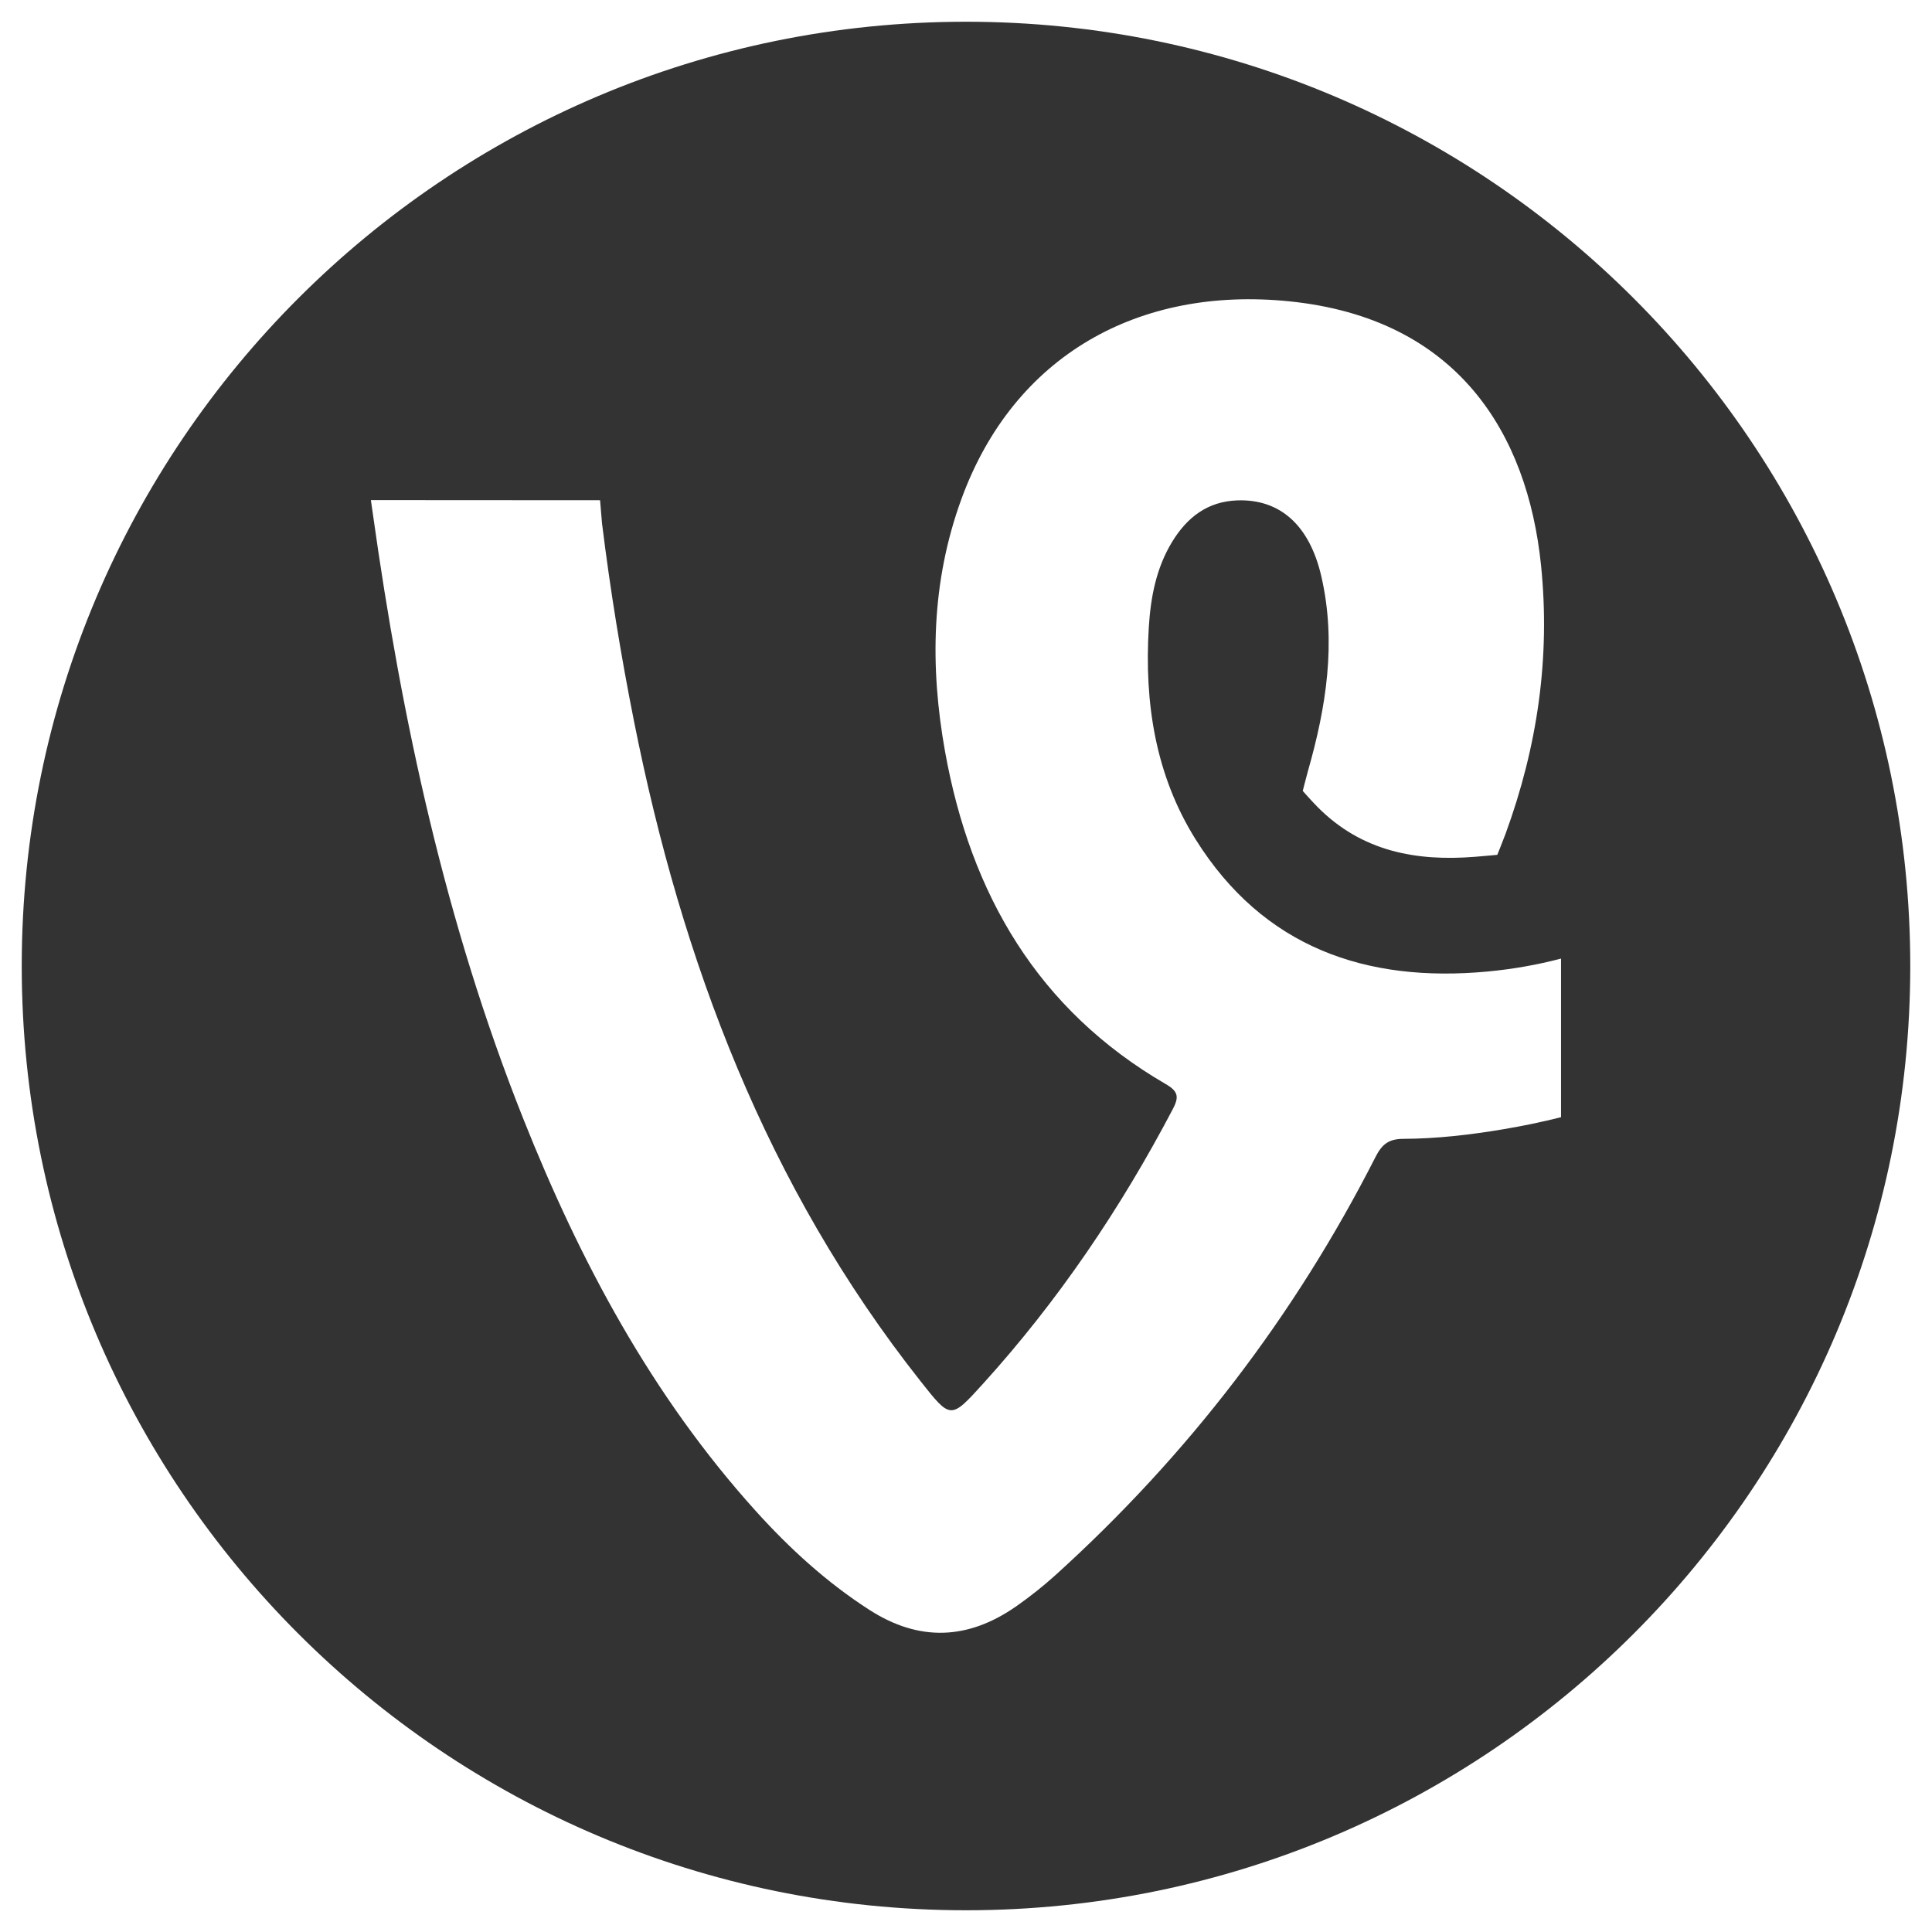<?xml version="1.0" encoding="UTF-8" standalone="no"?>
<!-- Generator: Adobe Illustrator 16.0.0, SVG Export Plug-In . SVG Version: 6.00 Build 0)  -->

<svg
   xmlns:dc="http://purl.org/dc/elements/1.1/"
   xmlns:cc="http://creativecommons.org/ns#"
   xmlns:rdf="http://www.w3.org/1999/02/22-rdf-syntax-ns#"
   xmlns:svg="http://www.w3.org/2000/svg"
   xmlns="http://www.w3.org/2000/svg"
   xmlns:sodipodi="http://sodipodi.sourceforge.net/DTD/sodipodi-0.dtd"
   xmlns:inkscape="http://www.inkscape.org/namespaces/inkscape"
   version="1.1"
   id="Layer_6"
   x="0px"
   y="0px"
   width="100px"
   height="100px"
   viewBox="0 0 100 100"
   enable-background="new 0 0 100 100"
   xml:space="preserve"
   inkscape:version="0.48.5 r10040"
   sodipodi:docname="vine.svg"><defs
     id="defs3165" /><sodipodi:namedview
     pagecolor="#ffffff"
     bordercolor="#666666"
     borderopacity="1"
     objecttolerance="10"
     gridtolerance="10"
     guidetolerance="10"
     inkscape:pageopacity="0"
     inkscape:pageshadow="2"
     inkscape:window-width="1301"
     inkscape:window-height="744"
     id="namedview3163"
     showgrid="false"
     inkscape:zoom="2.36"
     inkscape:cx="50"
     inkscape:cy="83.898305"
     inkscape:window-x="1431"
     inkscape:window-y="24"
     inkscape:window-maximized="1"
     inkscape:current-layer="Layer_6" /><path
     fill-rule="evenodd"
     clip-rule="evenodd"
     d="M50,1.125C23.007,1.125,1.125,23.007,1.125,50S23.007,98.875,50,98.875  S98.875,76.993,98.875,50S76.993,1.125,50,1.125z M80.801,57.826c-0.984,0.248-1.981,0.454-2.991,0.624  c-1.716,0.289-3.444,0.489-5.18,0.497c-0.771,0.003-1.108,0.298-1.435,0.94c-4.186,8.229-9.713,15.44-16.559,21.636  c-0.643,0.582-1.328,1.123-2.037,1.62c-2.487,1.737-5.018,1.847-7.604,0.181c-2.209-1.422-4.126-3.174-5.878-5.116  c-5.384-5.966-9.099-12.924-12.046-20.335c-4.01-10.084-6.277-20.602-7.777-31.312l-0.097-0.676l11.863,0.007l0.1,1.192  c0.425,3.446,0.981,6.858,1.659,10.262c2.48,12.439,6.858,24.055,14.81,34.121c1.579,1.998,1.565,2.016,3.247,0.162  c3.9-4.303,7.124-9.074,9.822-14.21c0.323-0.613,0.314-0.917-0.349-1.301c-6.64-3.852-10.108-9.843-11.433-17.217  c-0.792-4.411-0.713-8.792,0.844-13.063c2.712-7.441,9.178-11.032,16.971-10.242c8.712,0.883,12.331,6.829,13.032,13.657  c0.491,4.785-0.188,9.397-1.833,13.898c-0.122,0.331-0.43,1.095-0.43,1.095s-0.668,0.063-1.146,0.101  c-3.059,0.245-5.869-0.276-8.146-2.566c-0.326-0.329-0.778-0.842-0.778-0.842s0.178-0.709,0.273-1.045  c0.94-3.292,1.475-6.638,0.691-10.052c-0.609-2.661-2.144-4.02-4.352-3.942c-1.547,0.055-2.604,0.883-3.374,2.148  c-0.827,1.359-1.112,2.876-1.207,4.433c-0.235,3.889,0.339,7.642,2.433,10.98c3.5,5.581,8.81,7.413,15.102,6.825  c1.313-0.124,2.58-0.347,3.803-0.67V57.826z"
     id="path3161"
     style="fill:#333333" /></svg>